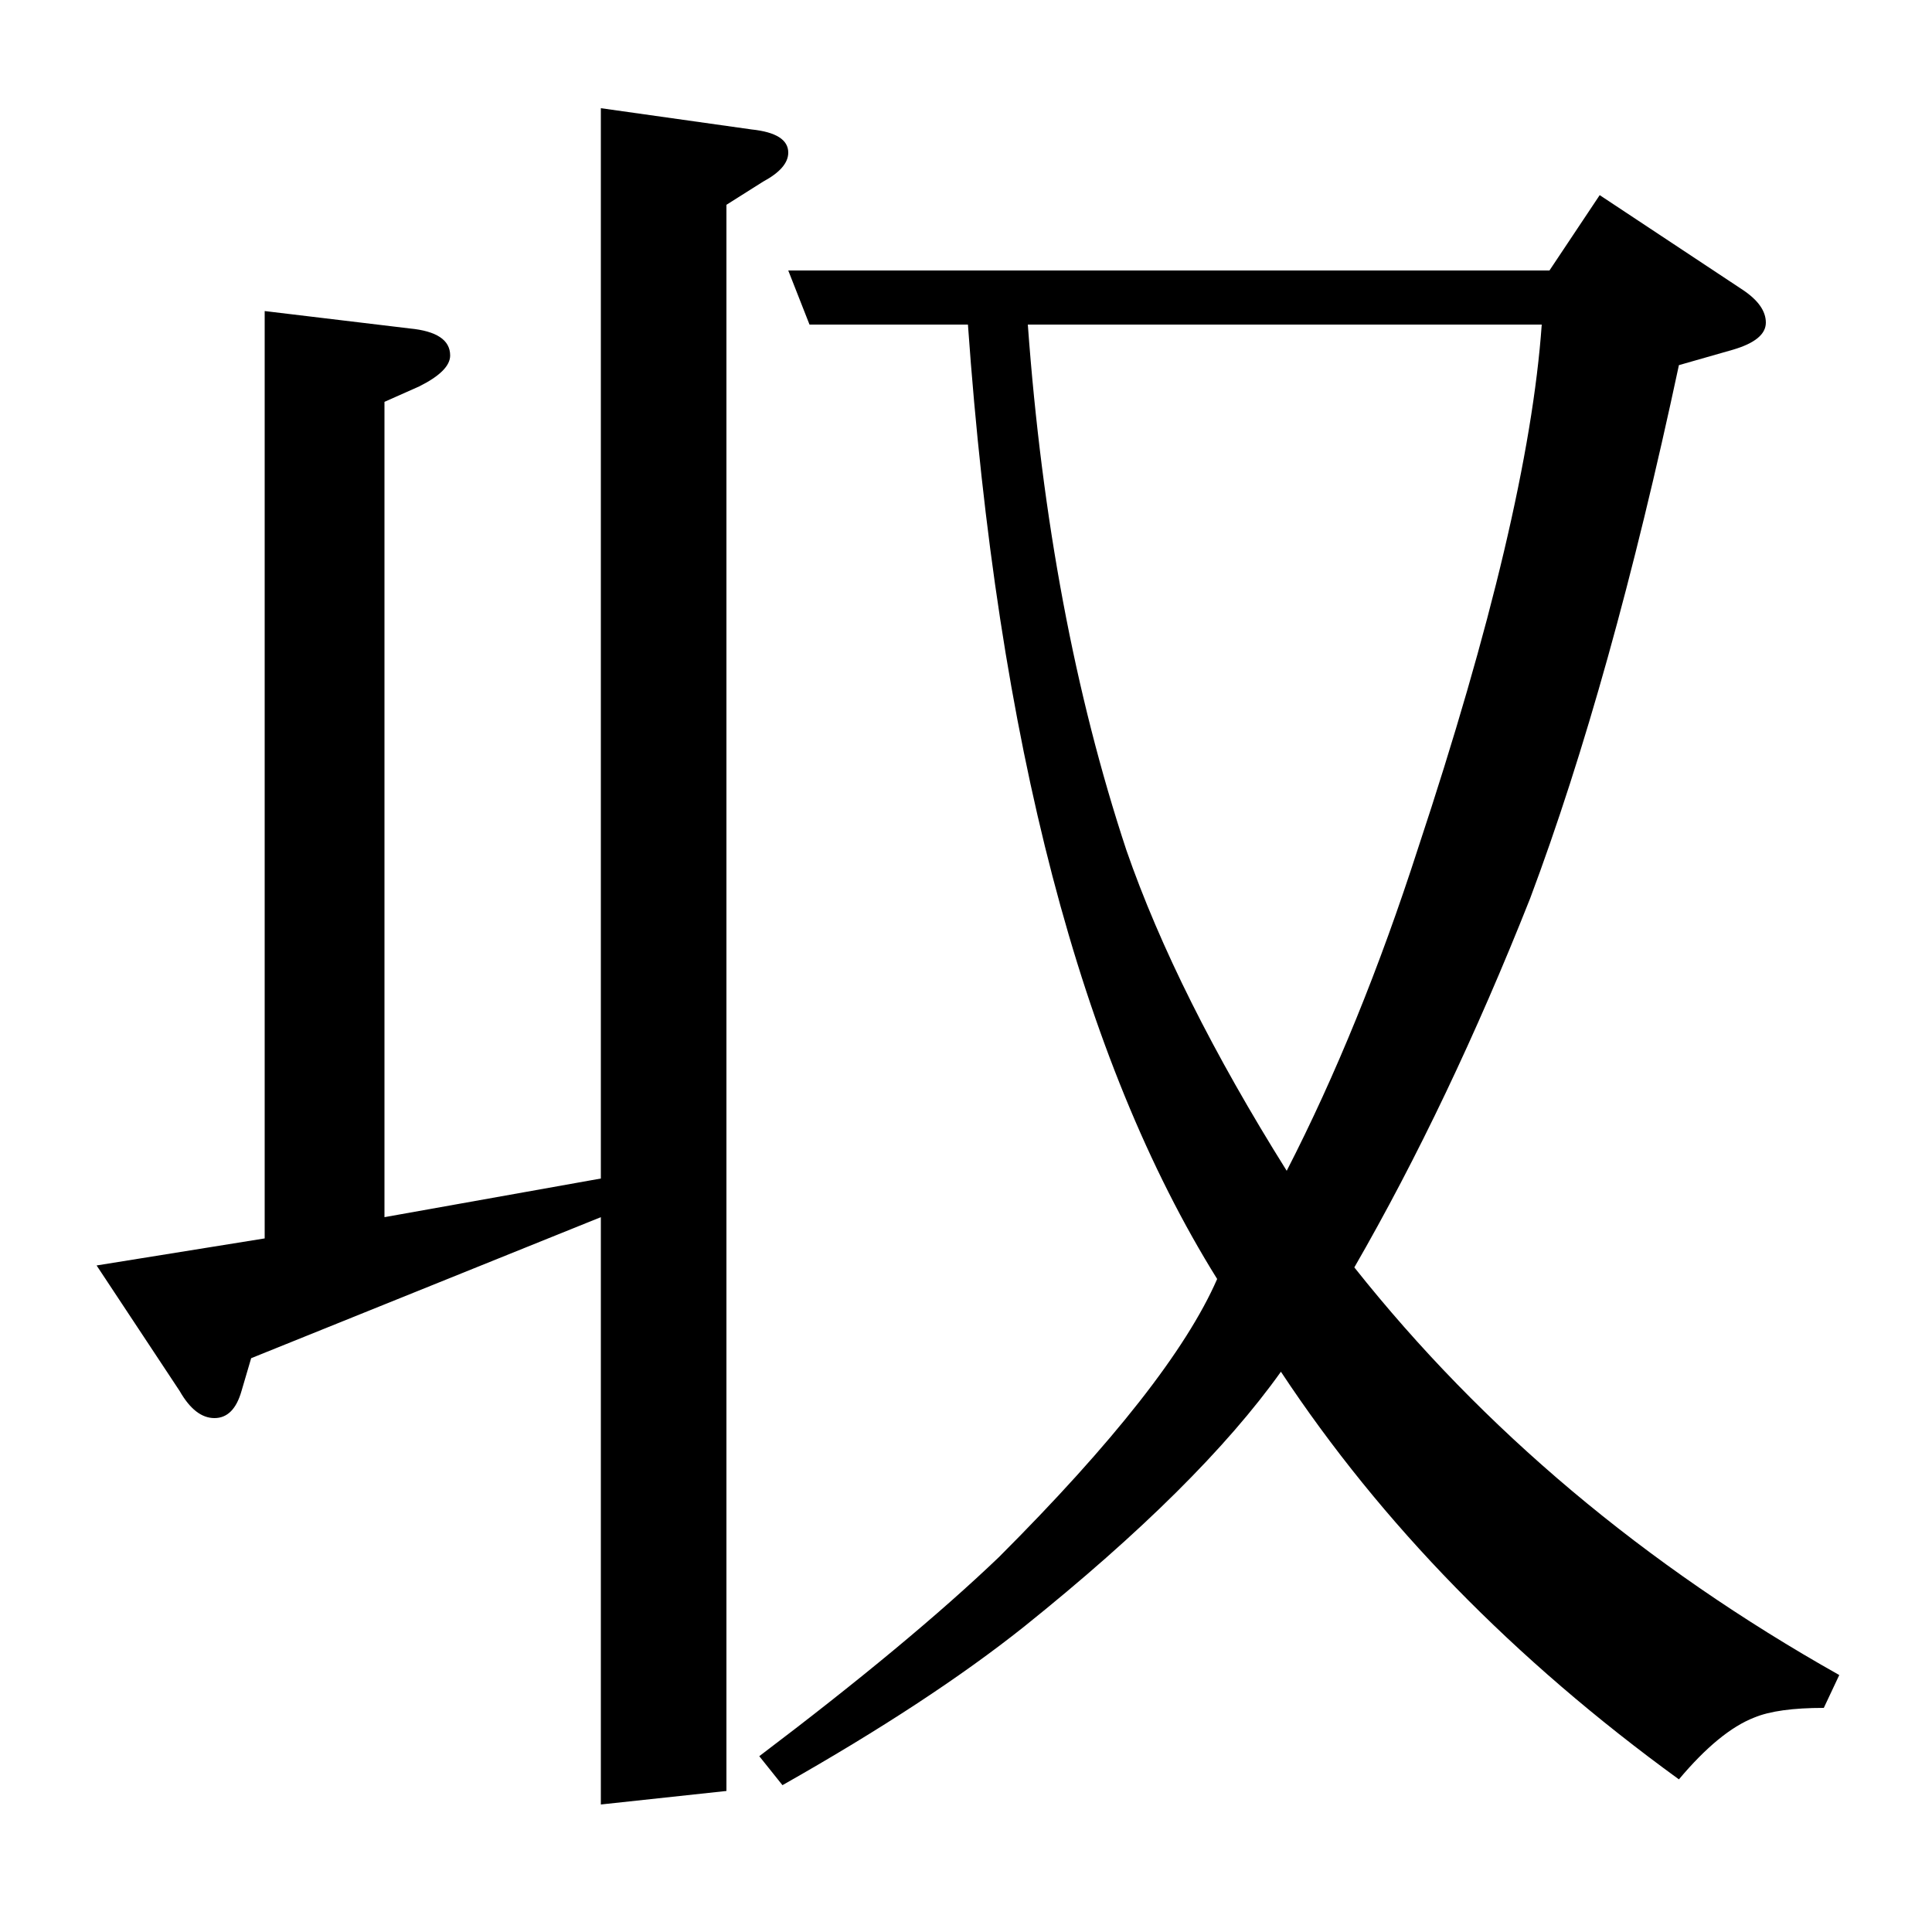 <?xml version="1.0" standalone="no"?>
<!DOCTYPE svg PUBLIC "-//W3C//DTD SVG 1.1//EN" "http://www.w3.org/Graphics/SVG/1.1/DTD/svg11.dtd" >
<svg xmlns="http://www.w3.org/2000/svg" xmlns:xlink="http://www.w3.org/1999/xlink" version="1.1" viewBox="0 -120 1000 1000">
  <g transform="matrix(1 0 0 -1 0 880)">
   <path fill="currentColor"
d="M130 297l-5 -17q-4 -14 -14 -14t-18 14l-43 65l87 14v480l75 -9q21 -2 21 -14q0 -8 -16 -16l-18 -8v-422l112 20v554l78 -11q19 -2 19 -12q0 -8 -13 -15l-19 -12v-821l-65 -7v304zM393 91q78 59 124 103q89 89 113 144q-106 170 -129 494h-82l-11 28h394l26 39l74 -49
q12 -8 12 -17t-17 -14l-28 -8q-35 -164 -77 -276q-42 -106 -91 -191q100 -126 251 -211l-8 -17q-24 0 -36 -5q-18 -7 -39 -32q-128 93 -206 211q-42 -59 -133 -132q-49 -39 -125 -82zM532 832q11 -151 51 -272q26 -75 83 -166q38 74 68 167q57 172 64 271h-266z" />
  </g>

</svg>
